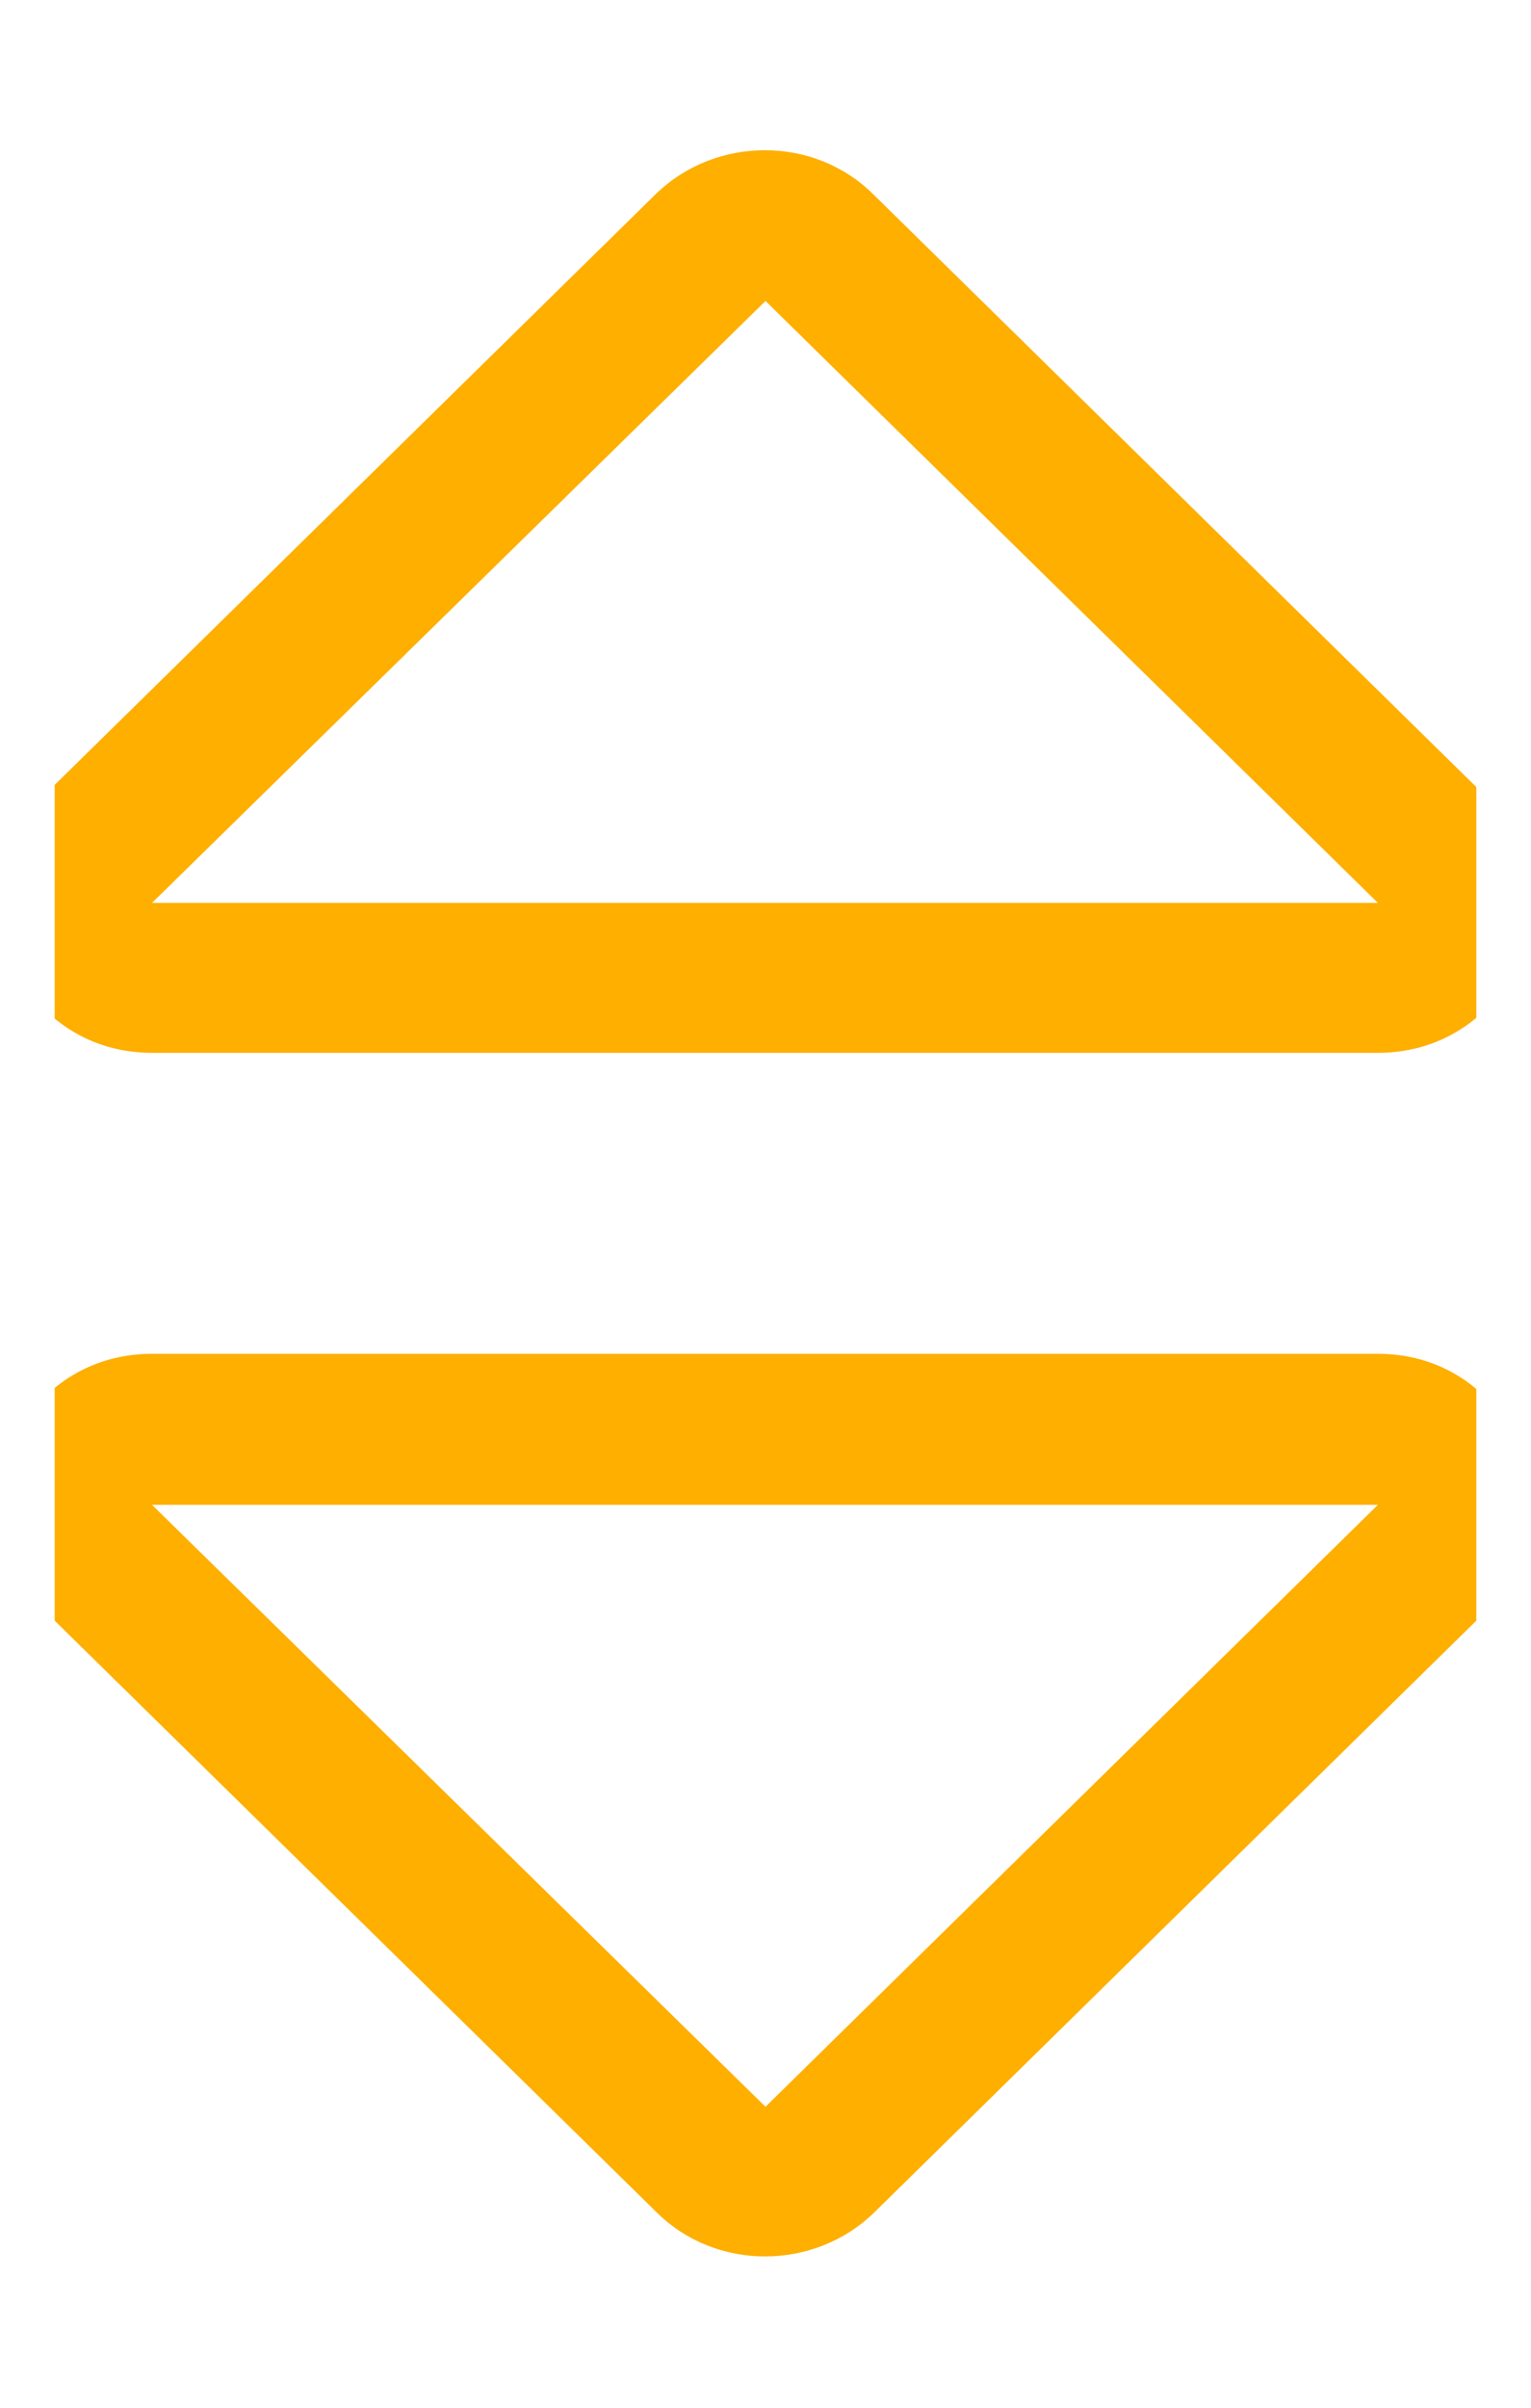 <svg width="14" height="22" viewBox="0 0 14 22" fill="none" xmlns="http://www.w3.org/2000/svg" xmlns:xlink="http://www.w3.org/1999/xlink">
	<desc>
			Created with Pixso.
	</desc>
	<defs>
		<clipPath id="clip21_315">
			<rect id="sort 1" rx="-0.5" width="13" height="21" transform="translate(0.5 0.5)" fill="white" fill-opacity="0"/>
		</clipPath>
	</defs>
	<rect id="sort 1" rx="-0.5" width="13" height="21" transform="translate(0.5 0.5)" fill="#FFFFFF" fill-opacity="0"/>
	<g clip-path="url(#clip21_315)">
		<path id="Vector" d="M12.6 12.37L1.39 12.37C0.15 12.37 -0.48 13.85 0.41 14.72L6.01 20.22C6.55 20.75 7.44 20.75 7.99 20.22L13.59 14.72C14.46 13.85 13.84 12.37 12.6 12.37ZM7 19.25L1.39 13.75L12.6 13.75L7 19.25ZM1.39 9.62L12.6 9.62C13.84 9.62 14.47 8.14 13.58 7.27L7.98 1.77C7.44 1.24 6.55 1.24 6 1.77L0.4 7.27C-0.47 8.14 0.15 9.62 1.39 9.62ZM7 2.75L12.6 8.25L1.39 8.25L7 2.75Z" fill="#FEAF00" fill-opacity="1" fill-rule="nonzero"/>
	</g>
</svg>
